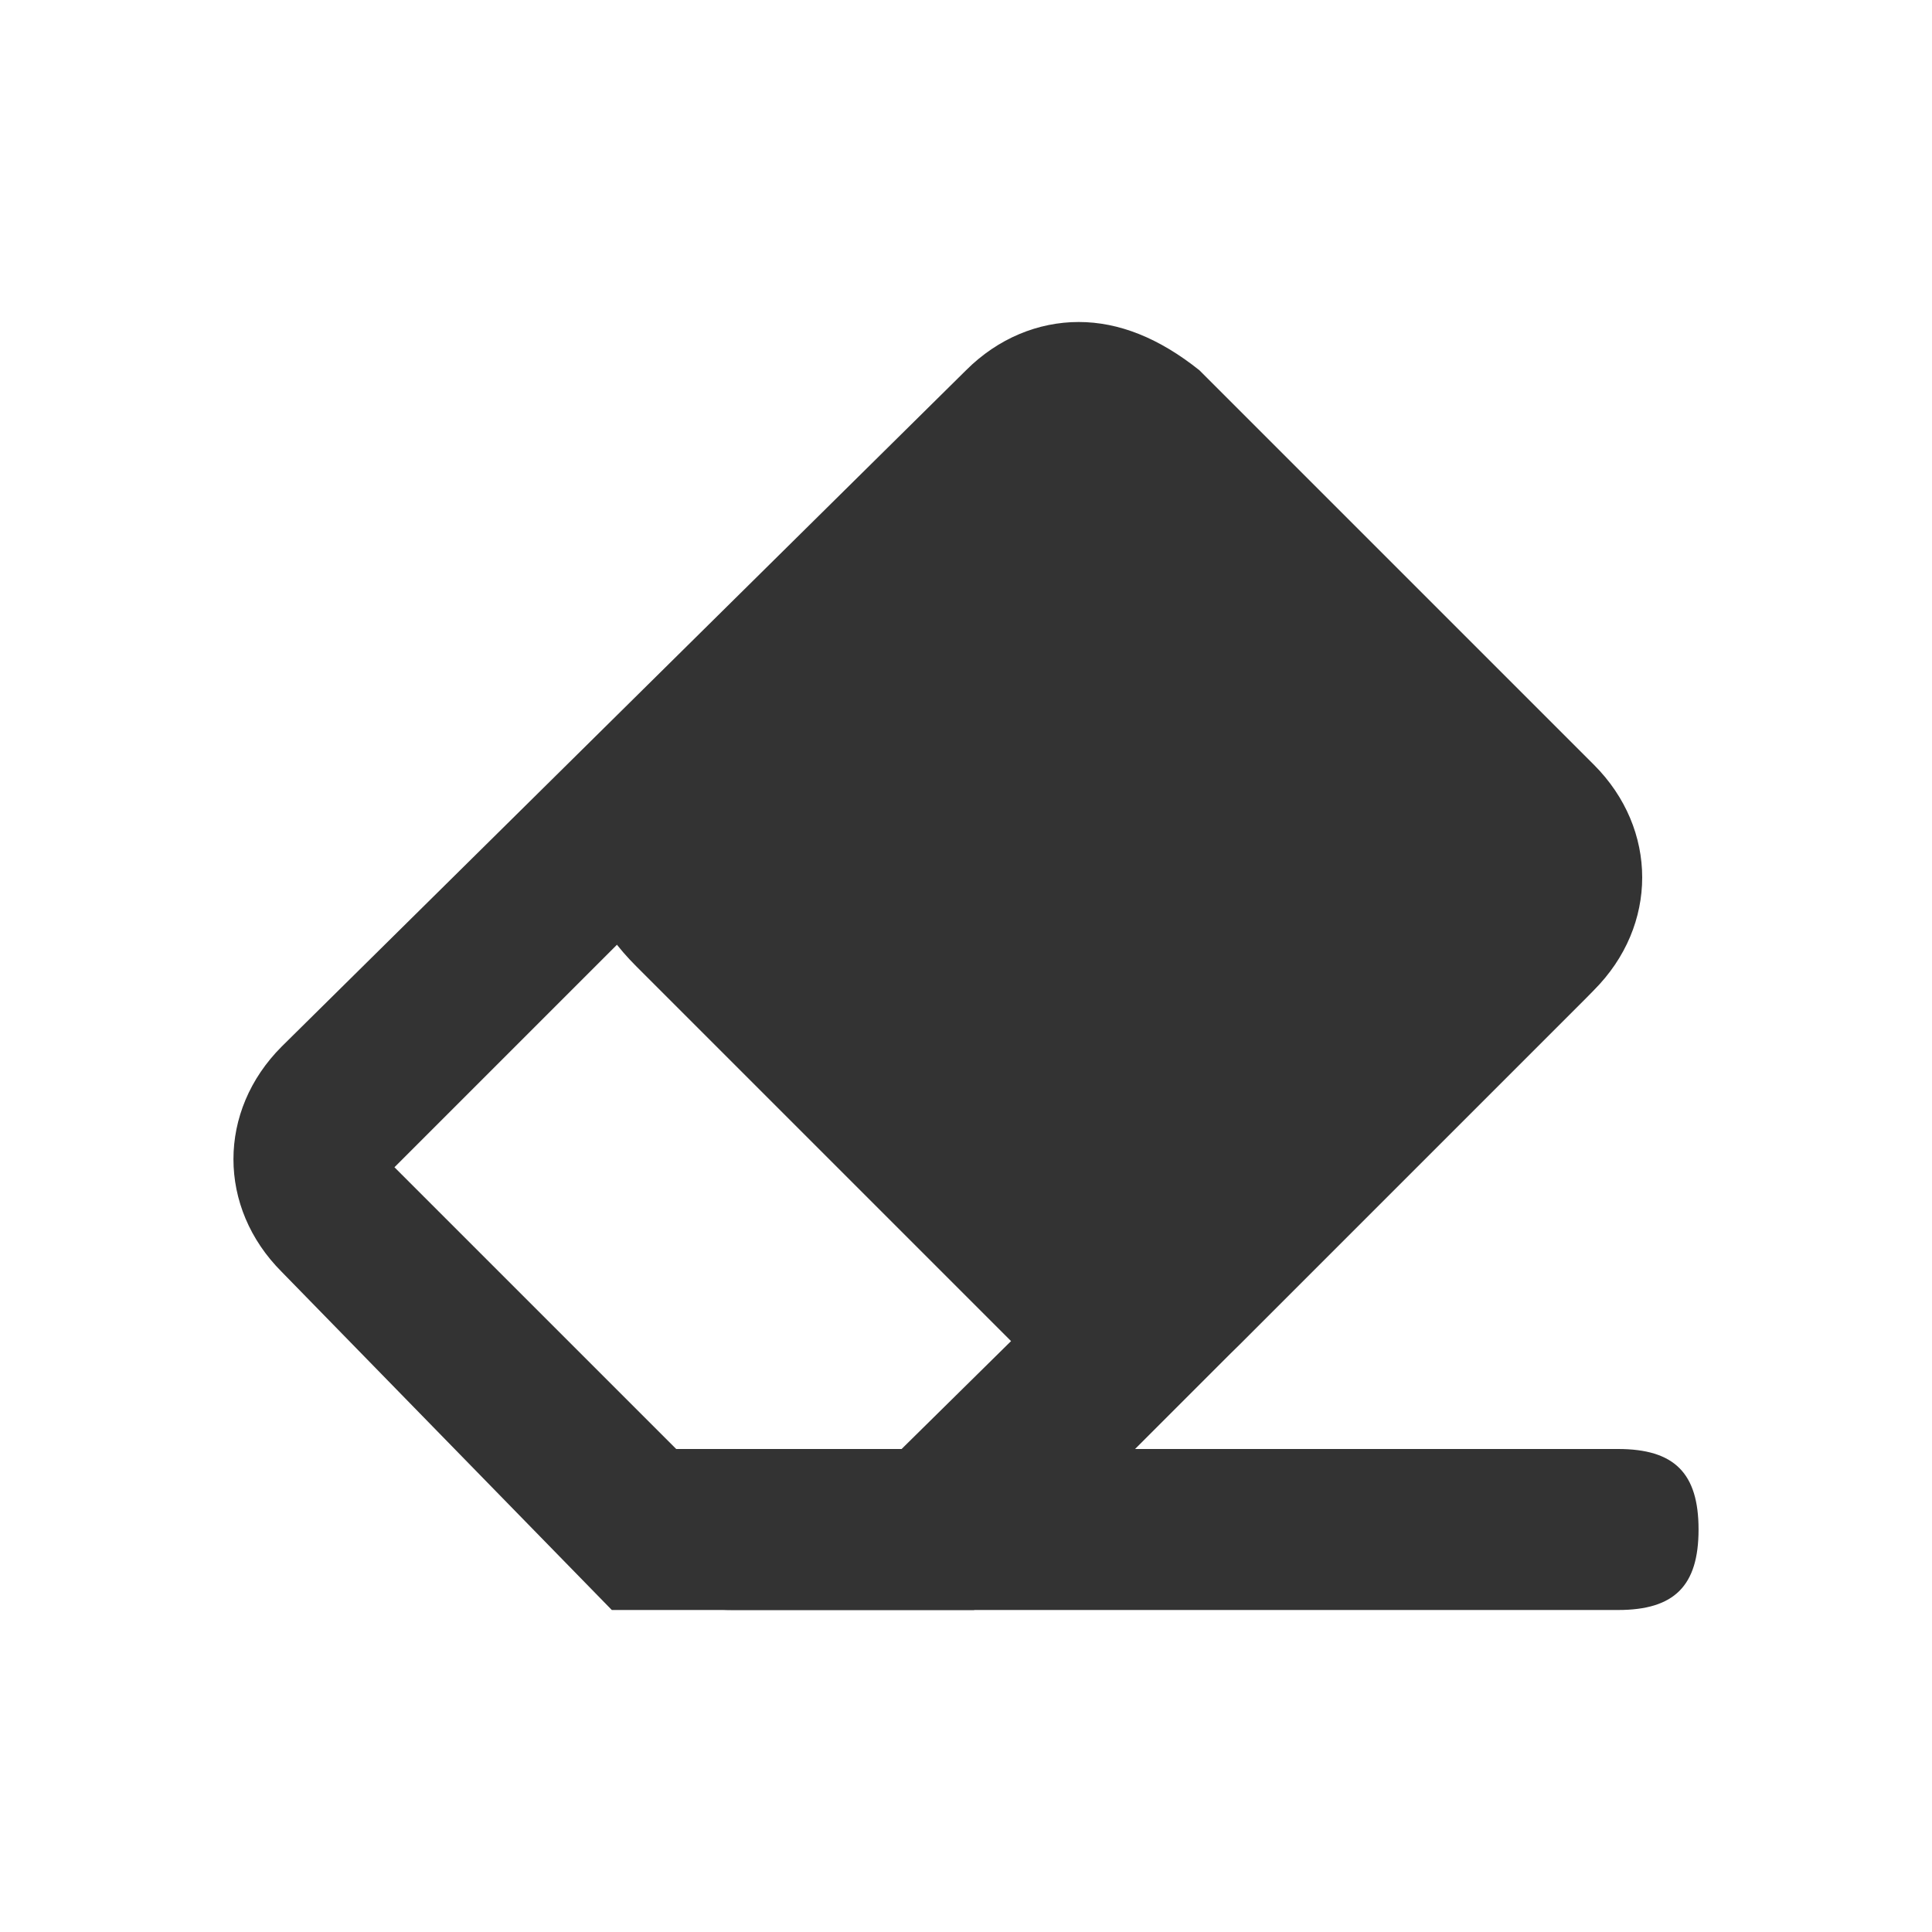 <svg xmlns="http://www.w3.org/2000/svg" xmlns:xlink="http://www.w3.org/1999/xlink" fill="none" version="1.1" width="24" height="24" viewBox="0 0 24 24"><defs><clipPath id="master_svg0_5_097"><rect x="0" y="0" width="24" height="24" rx="0"/></clipPath></defs><g clip-path="url(#master_svg0_5_097)"><g><g><path d="M15,4.9L19.7,9.6C20.6,10.5,20.6,11.5,19.7,12.4L15.4,16.7C14.5,17.6,13.5,17.6,12.6,16.7L7.9,12C7,11.1,7,10.1,7.9,9.2L12.2,4.9C13.1,4,14.1,4,15,4.9Z" fill="#333333" fill-opacity="1"/></g><g><path d="M13.4,6L18.3,11L11.2,18L8.4,18L4.9,14.5L13.4,6ZM13.4,4C12.9,4,12.4,4.2,12,4.6L3.5,13C2.7,13.8,2.7,15,3.5,15.8L7.6,20L12.1,20L19.8,12.3C20.6,11.5,20.6,10.3,19.8,9.5L14.9,4.6C14.4,4.2,13.9,4,13.4,4Z" fill="#333333" fill-opacity="1"/></g><g><path d="M9.1,18L20.1,18C20.8,18,21.1,18.3,21.1,19C21.1,19.7,20.8,20,20.1,20L9.1,20C8.4,20,8.1,19.7,8.1,19C8.1,18.3,8.4,18,9.1,18Z" fill="#333333" fill-opacity="1"/></g></g></g></svg>